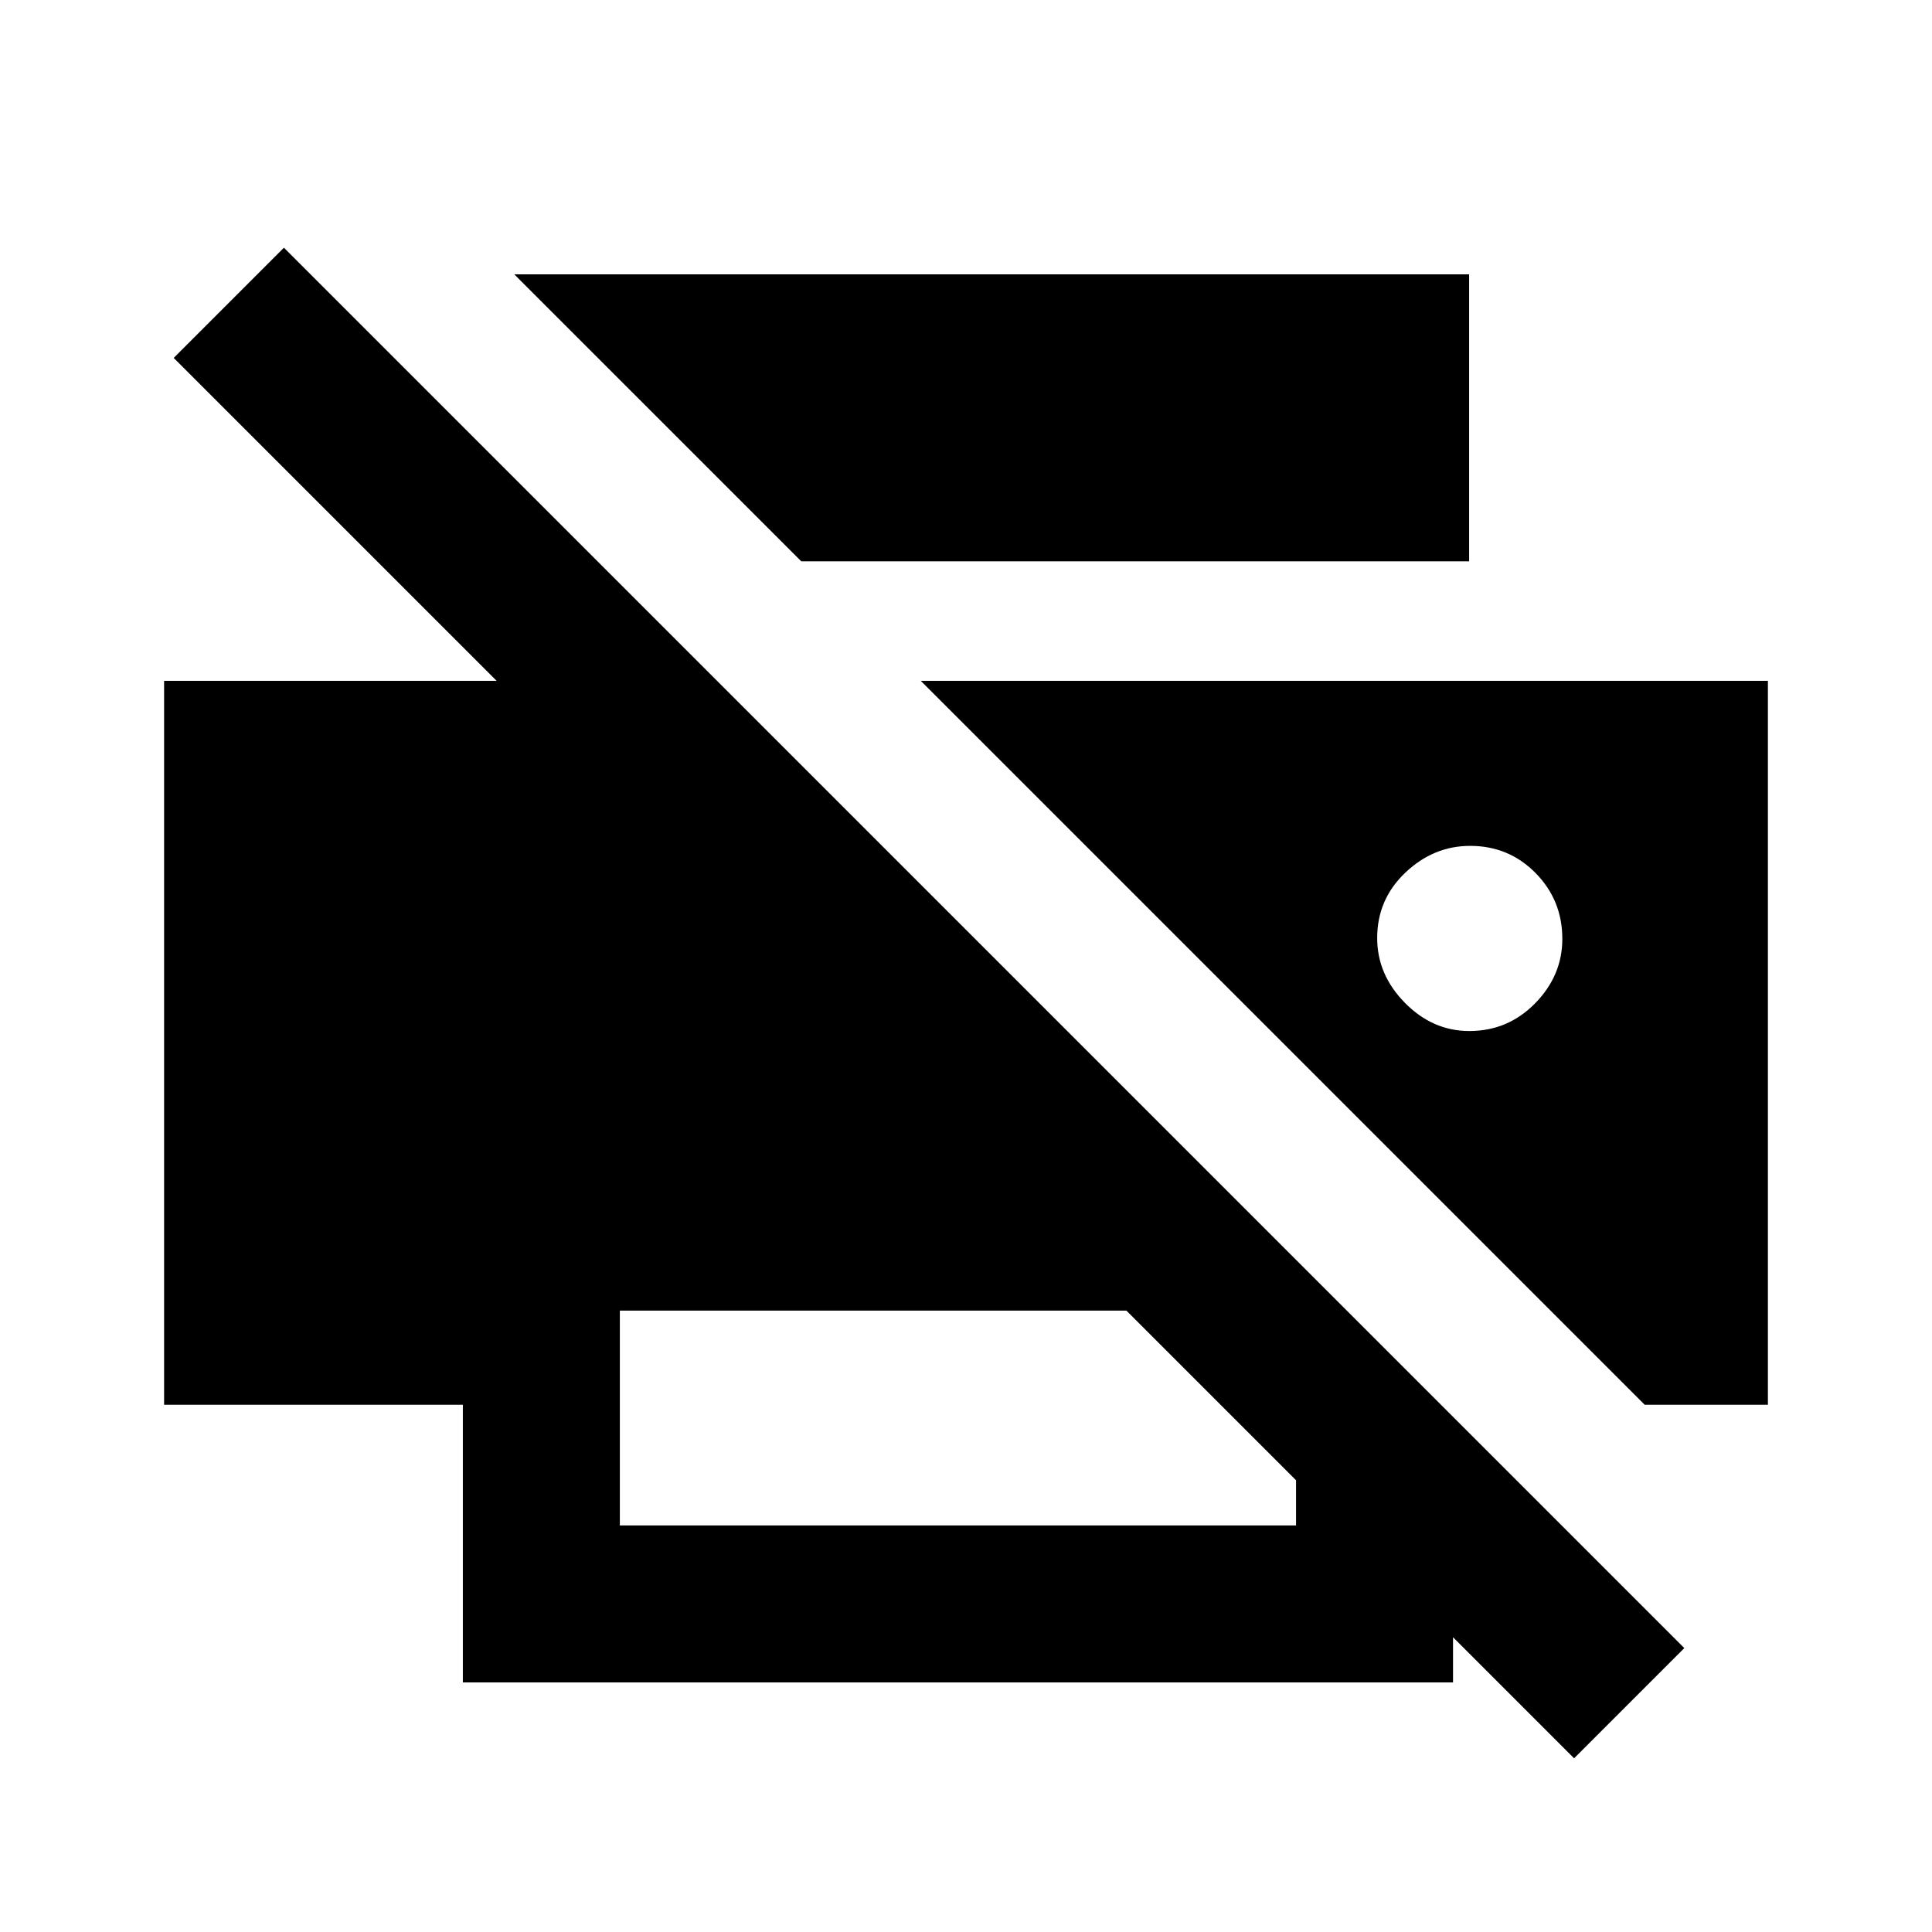 <svg xmlns="http://www.w3.org/2000/svg" height="20" viewBox="0 -960 960 960" width="20"><path d="M782.15-86.31 722-146.47V-124H230v-138H81.54v-359.69h165.23L86.31-782.15l54.77-54.77 695.84 695.84-54.77 54.77ZM308-202h336v-22.46l-84.31-84.31H308V-202Zm509.23-60L457.54-621.69h420.92V-262h-61.23ZM730-681.08H398.16L255.54-823.69H730v142.61Zm.1 233.39q19.21 0 32.71-13.79t13.5-32q0-19.21-13.29-32.71t-32.5-13.5q-18.21 0-32.21 13.29t-14 32.5q0 18.21 13.79 32.21t32 14Z"/></svg>
